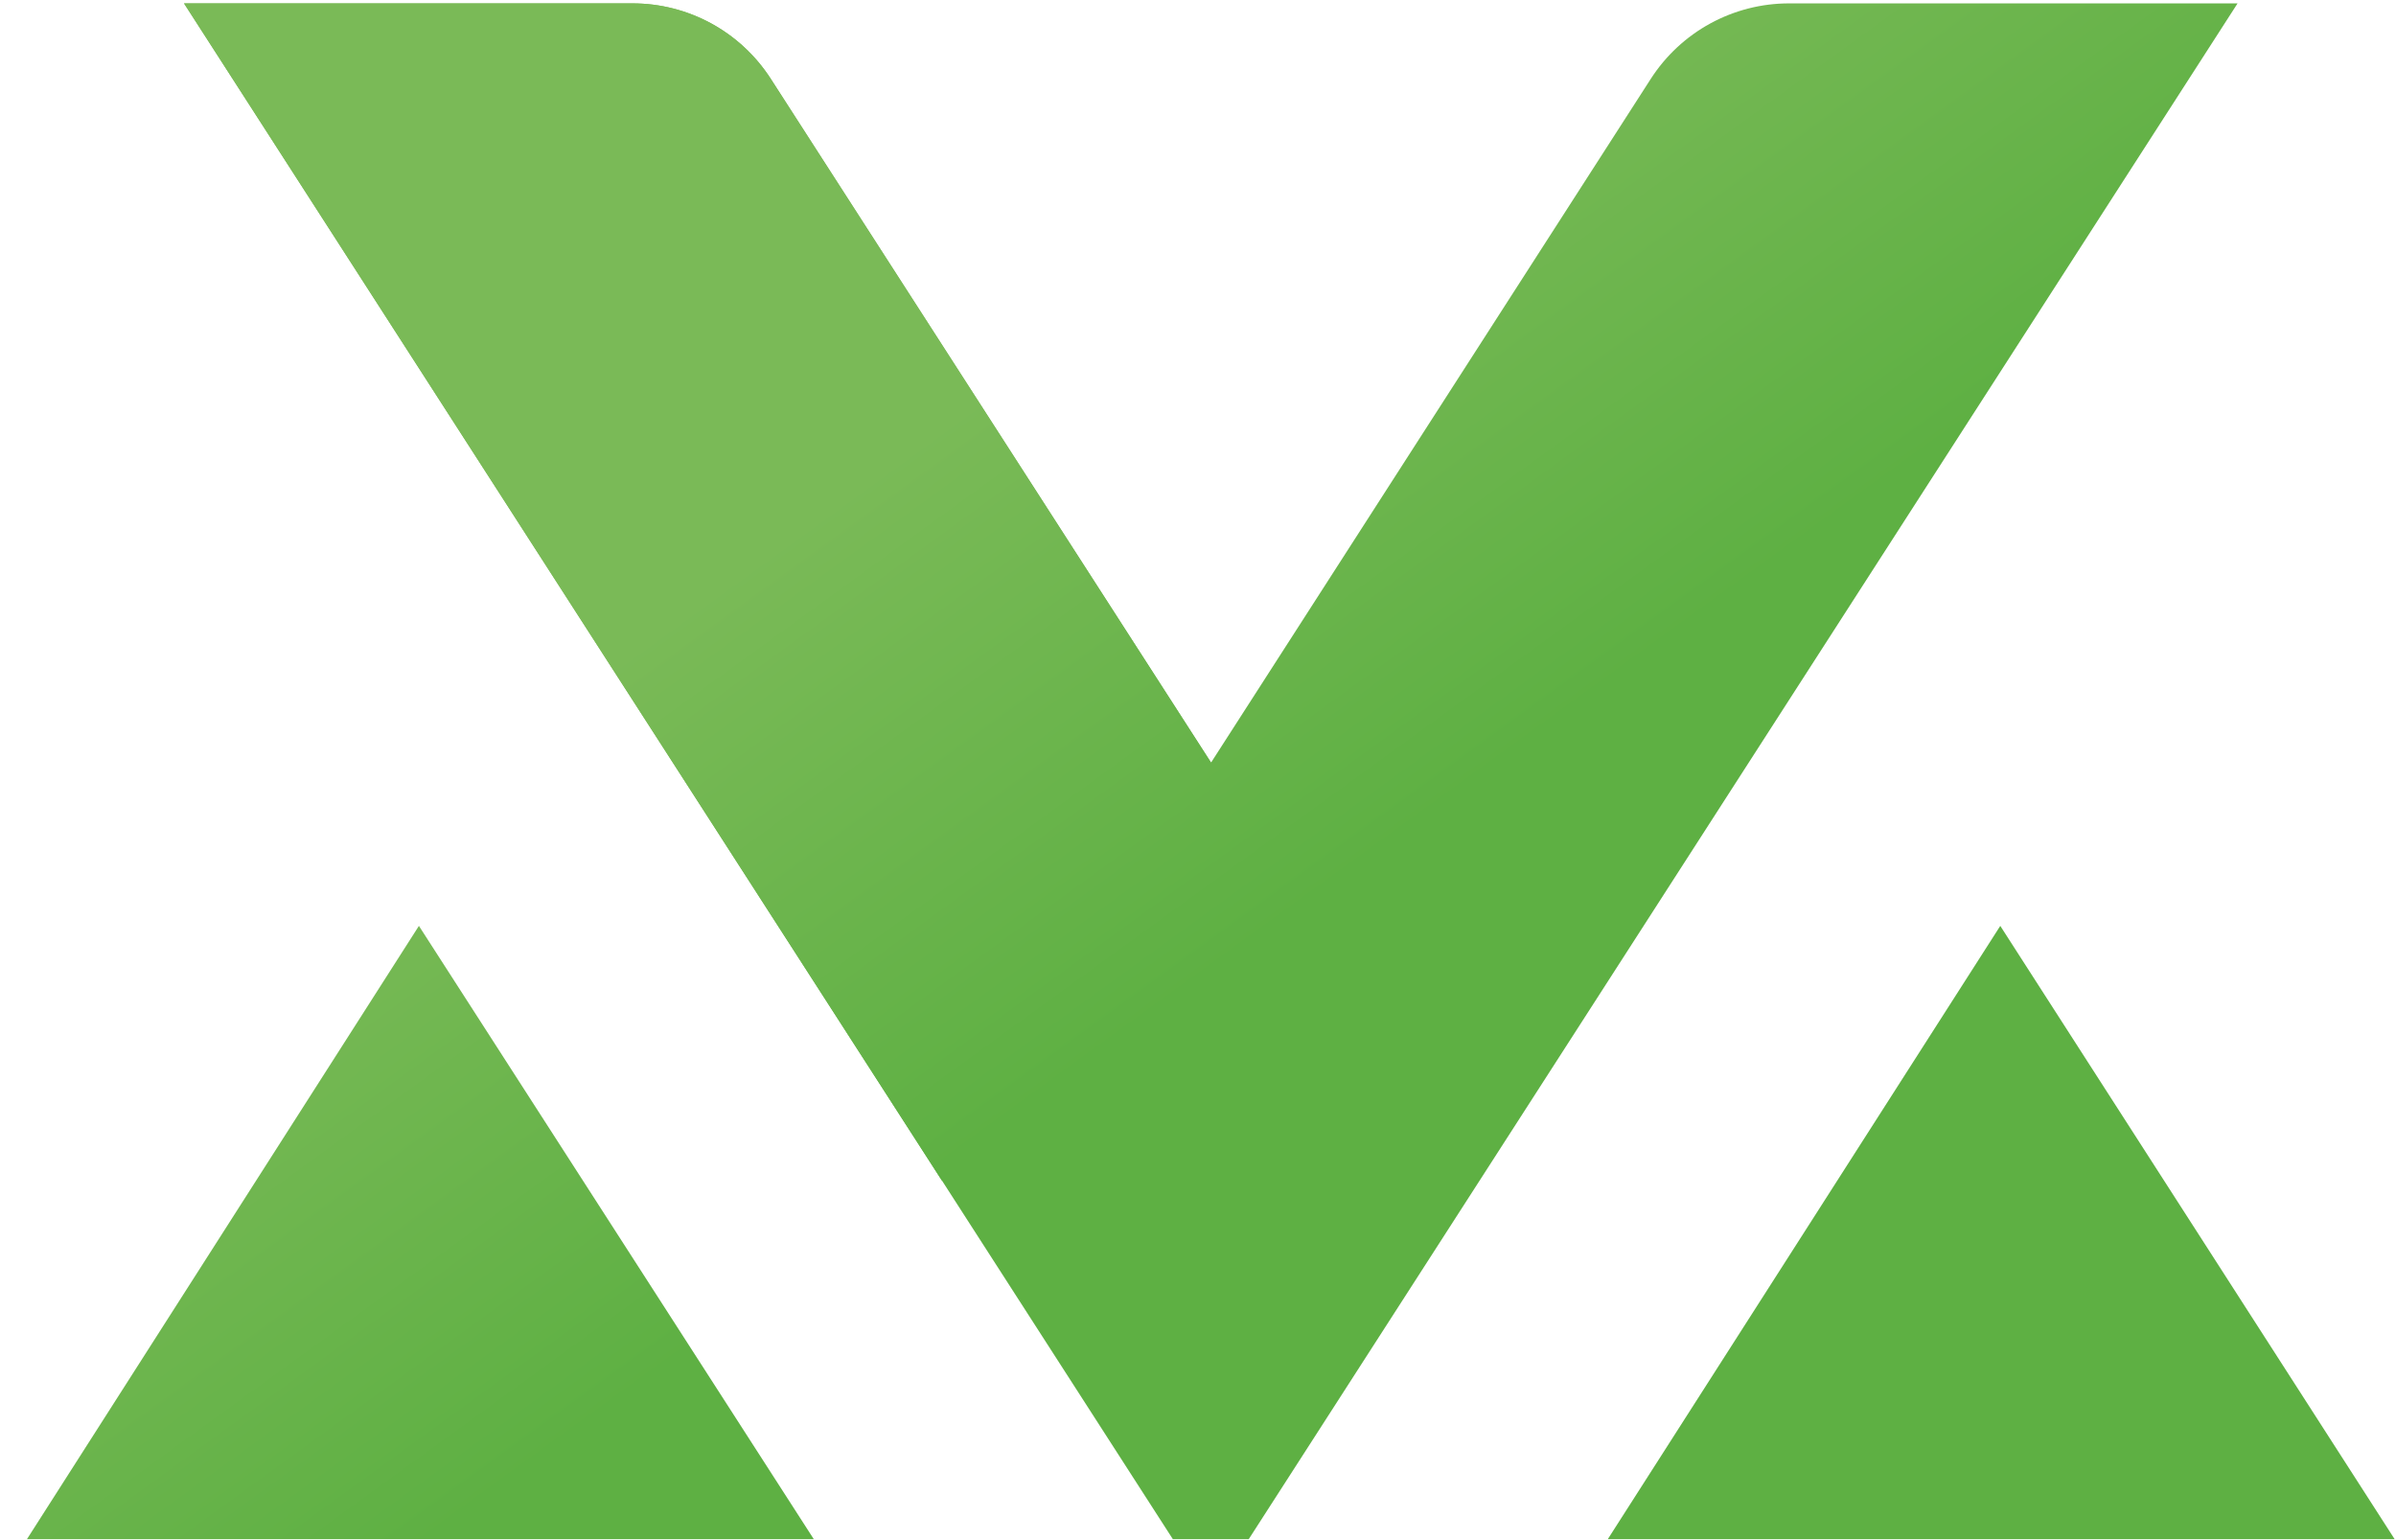 <svg width="56" height="36" viewBox="0 0 56 36" fill="none" xmlns="http://www.w3.org/2000/svg">
<path d="M55.968 35.977L46.751 21.642L37.578 35.977H55.968Z" fill="url(#paint0_linear)"/>
<path d="M19.02 35.977L9.791 21.642L0.63 35.977H19.02Z" fill="url(#paint1_linear)"/>
<path d="M27.412 35.977L4.301 0.079H14.784C15.427 0.079 16.059 0.24 16.624 0.548C17.188 0.856 17.666 1.301 18.014 1.841L28.305 17.825L38.584 1.841C38.932 1.301 39.41 0.856 39.974 0.548C40.539 0.24 41.171 0.079 41.814 0.079H52.297L29.186 35.977H27.412Z" fill="url(#paint2_linear)"/>
<path d="M22.013 27.595L4.301 0.079H14.784C15.427 0.079 16.059 0.24 16.624 0.548C17.188 0.856 17.666 1.301 18.014 1.841L28.305 17.825L22.013 27.595Z" fill="url(#paint3_linear)"/>
<defs>
<linearGradient id="paint0_linear" x1="26.735" y1="23.97" x2="18.398" y2="12.482" gradientUnits="userSpaceOnUse">
<stop stop-color="#5EB043"/>
<stop offset="1" stop-color="#7ABA57"/>
</linearGradient>
<linearGradient id="paint1_linear" x1="26.735" y1="23.97" x2="18.398" y2="12.482" gradientUnits="userSpaceOnUse">
<stop stop-color="#5EB043"/>
<stop offset="1" stop-color="#7ABA57"/>
</linearGradient>
<linearGradient id="paint2_linear" x1="26.735" y1="23.97" x2="18.398" y2="12.482" gradientUnits="userSpaceOnUse">
<stop stop-color="#5EB043"/>
<stop offset="1" stop-color="#7ABA57"/>
</linearGradient>
<linearGradient id="paint3_linear" x1="26.735" y1="23.97" x2="18.398" y2="12.482" gradientUnits="userSpaceOnUse">
<stop stop-color="#5EB043"/>
<stop offset="1" stop-color="#7ABA57"/>
</linearGradient>
</defs>
</svg>

